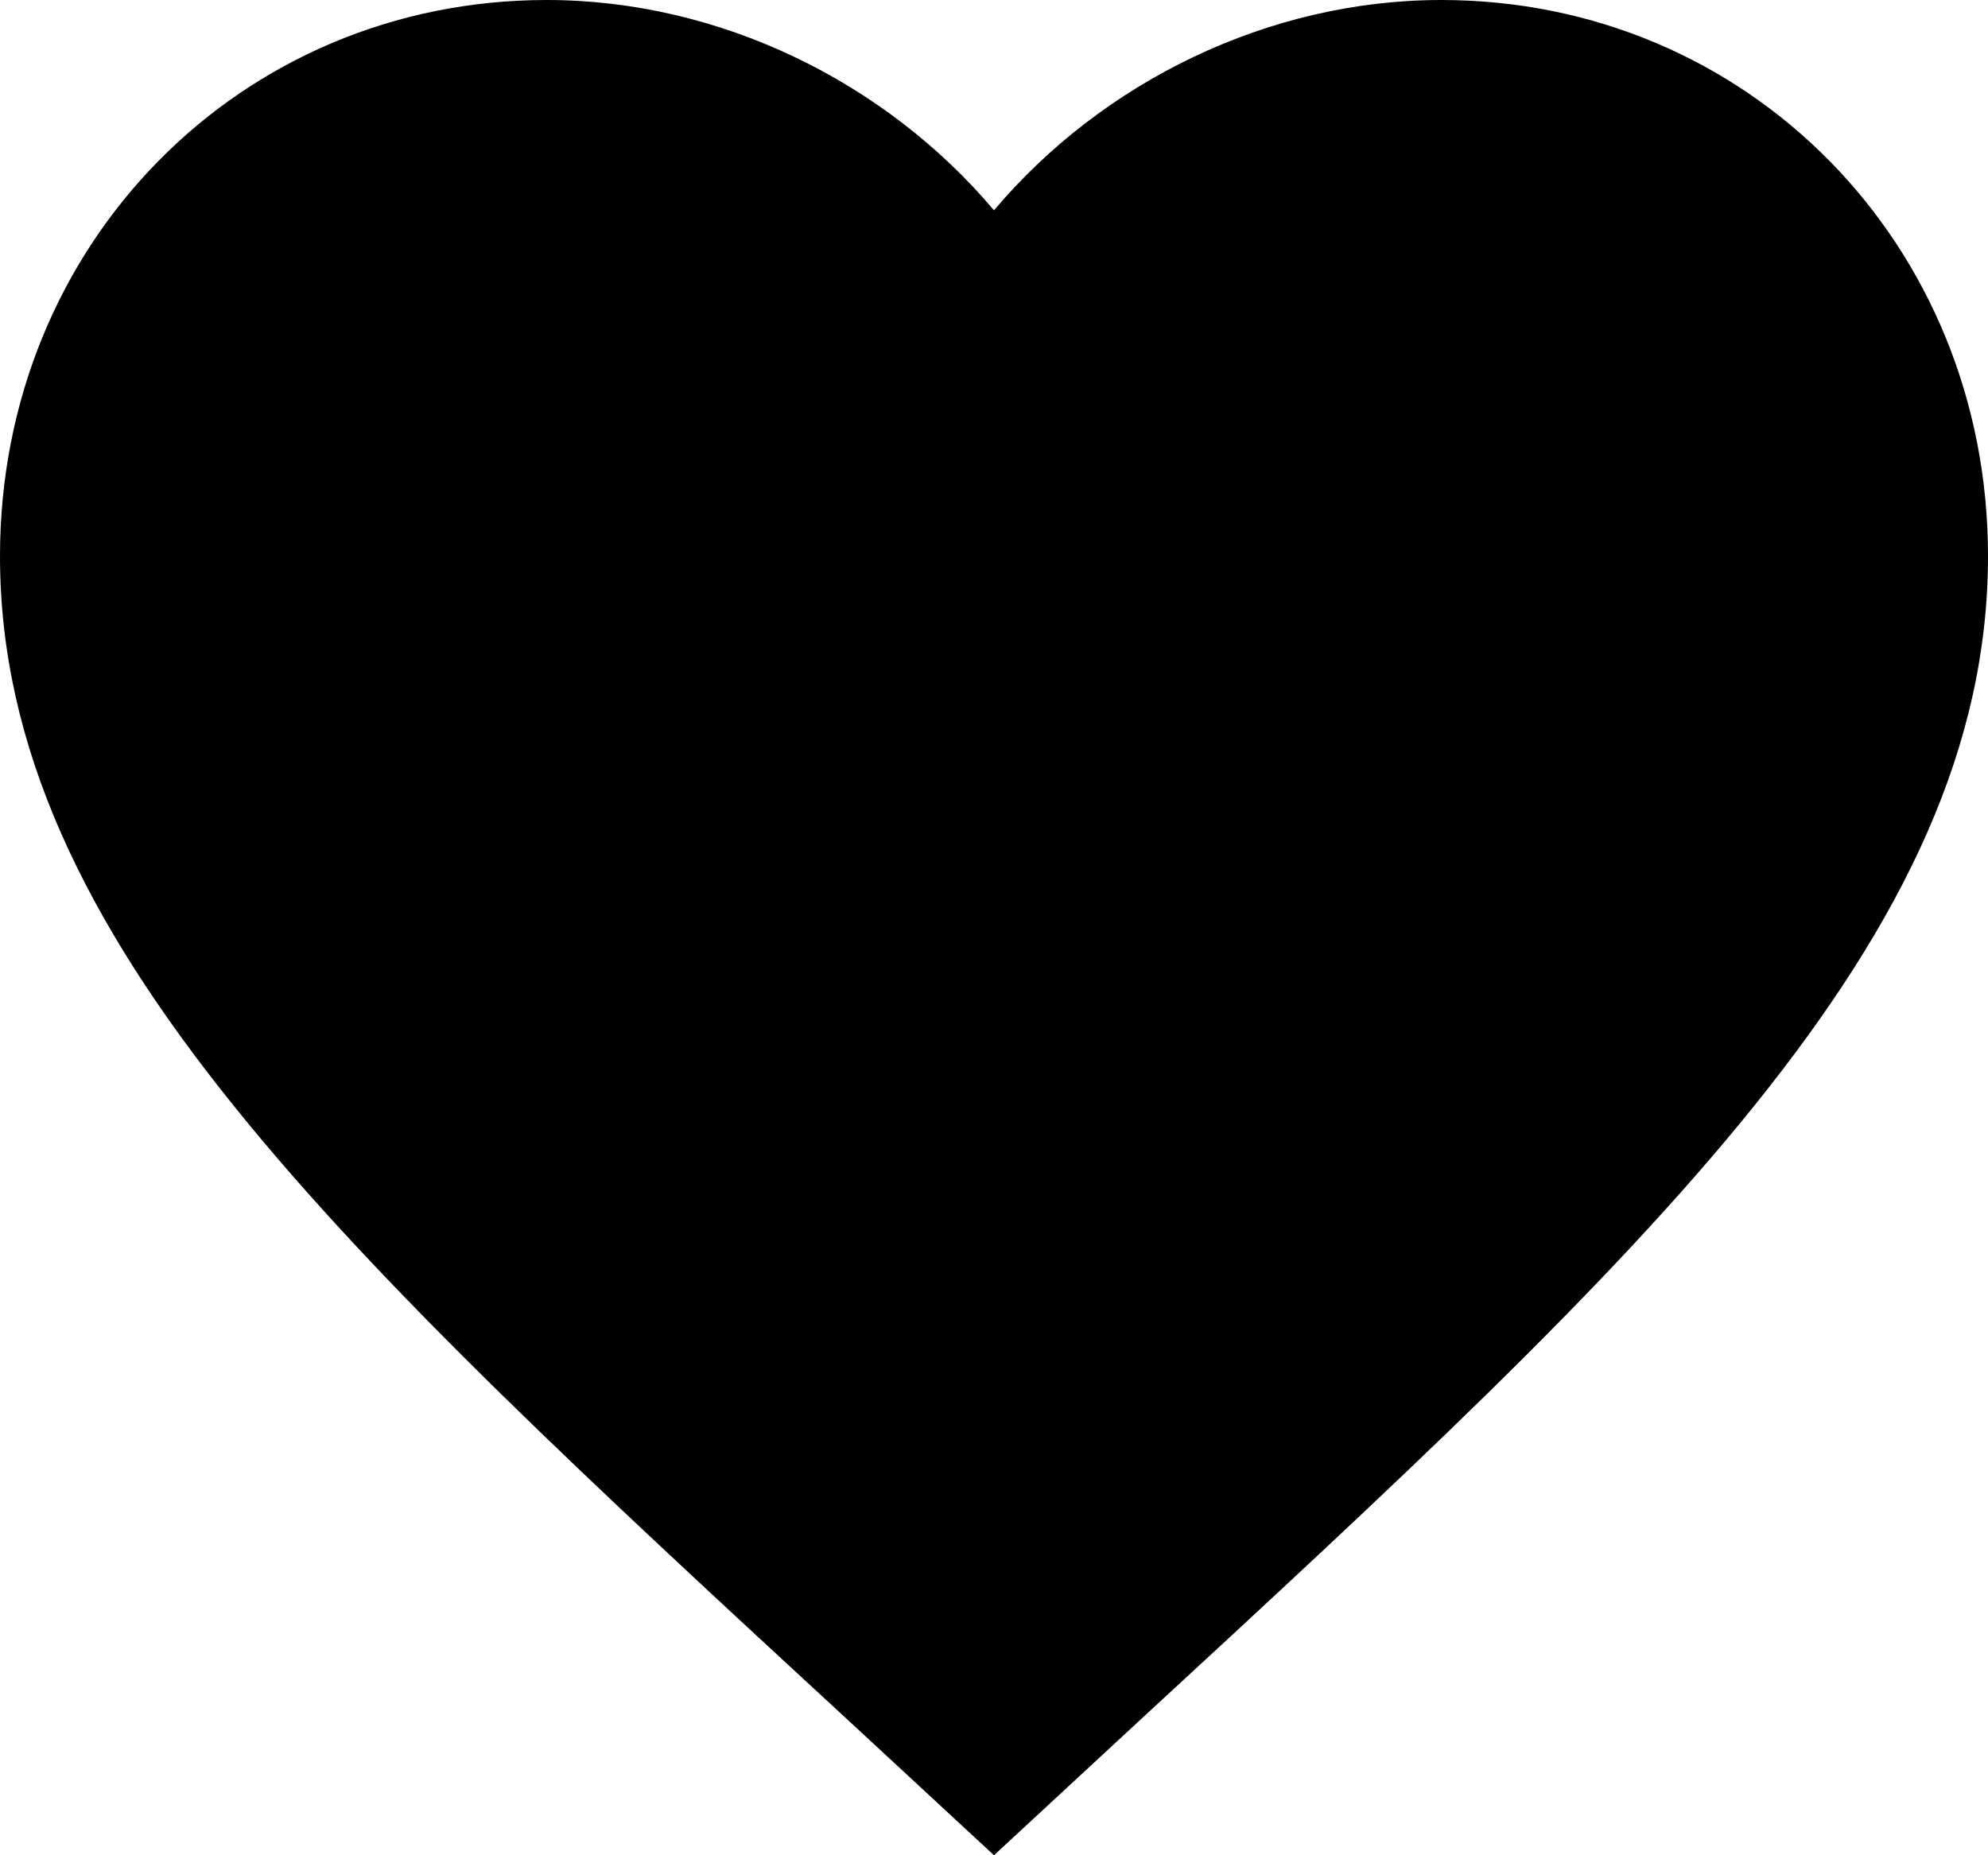 <svg width="30" height="28" viewBox="0 0 30 28" fill="none" xmlns="http://www.w3.org/2000/svg">
<path d="M21.75 0C19.14 0 16.635 1.236 15 3.174C13.365 1.236 10.86 0 8.25 0C3.63 0 0 3.677 0 8.392C0 14.145 5.1 18.86 12.825 25.986L15 28L17.175 25.986C24.9 18.86 30 14.145 30 8.392C30 3.677 26.37 0 21.75 0Z" fill="black"/>
</svg>
